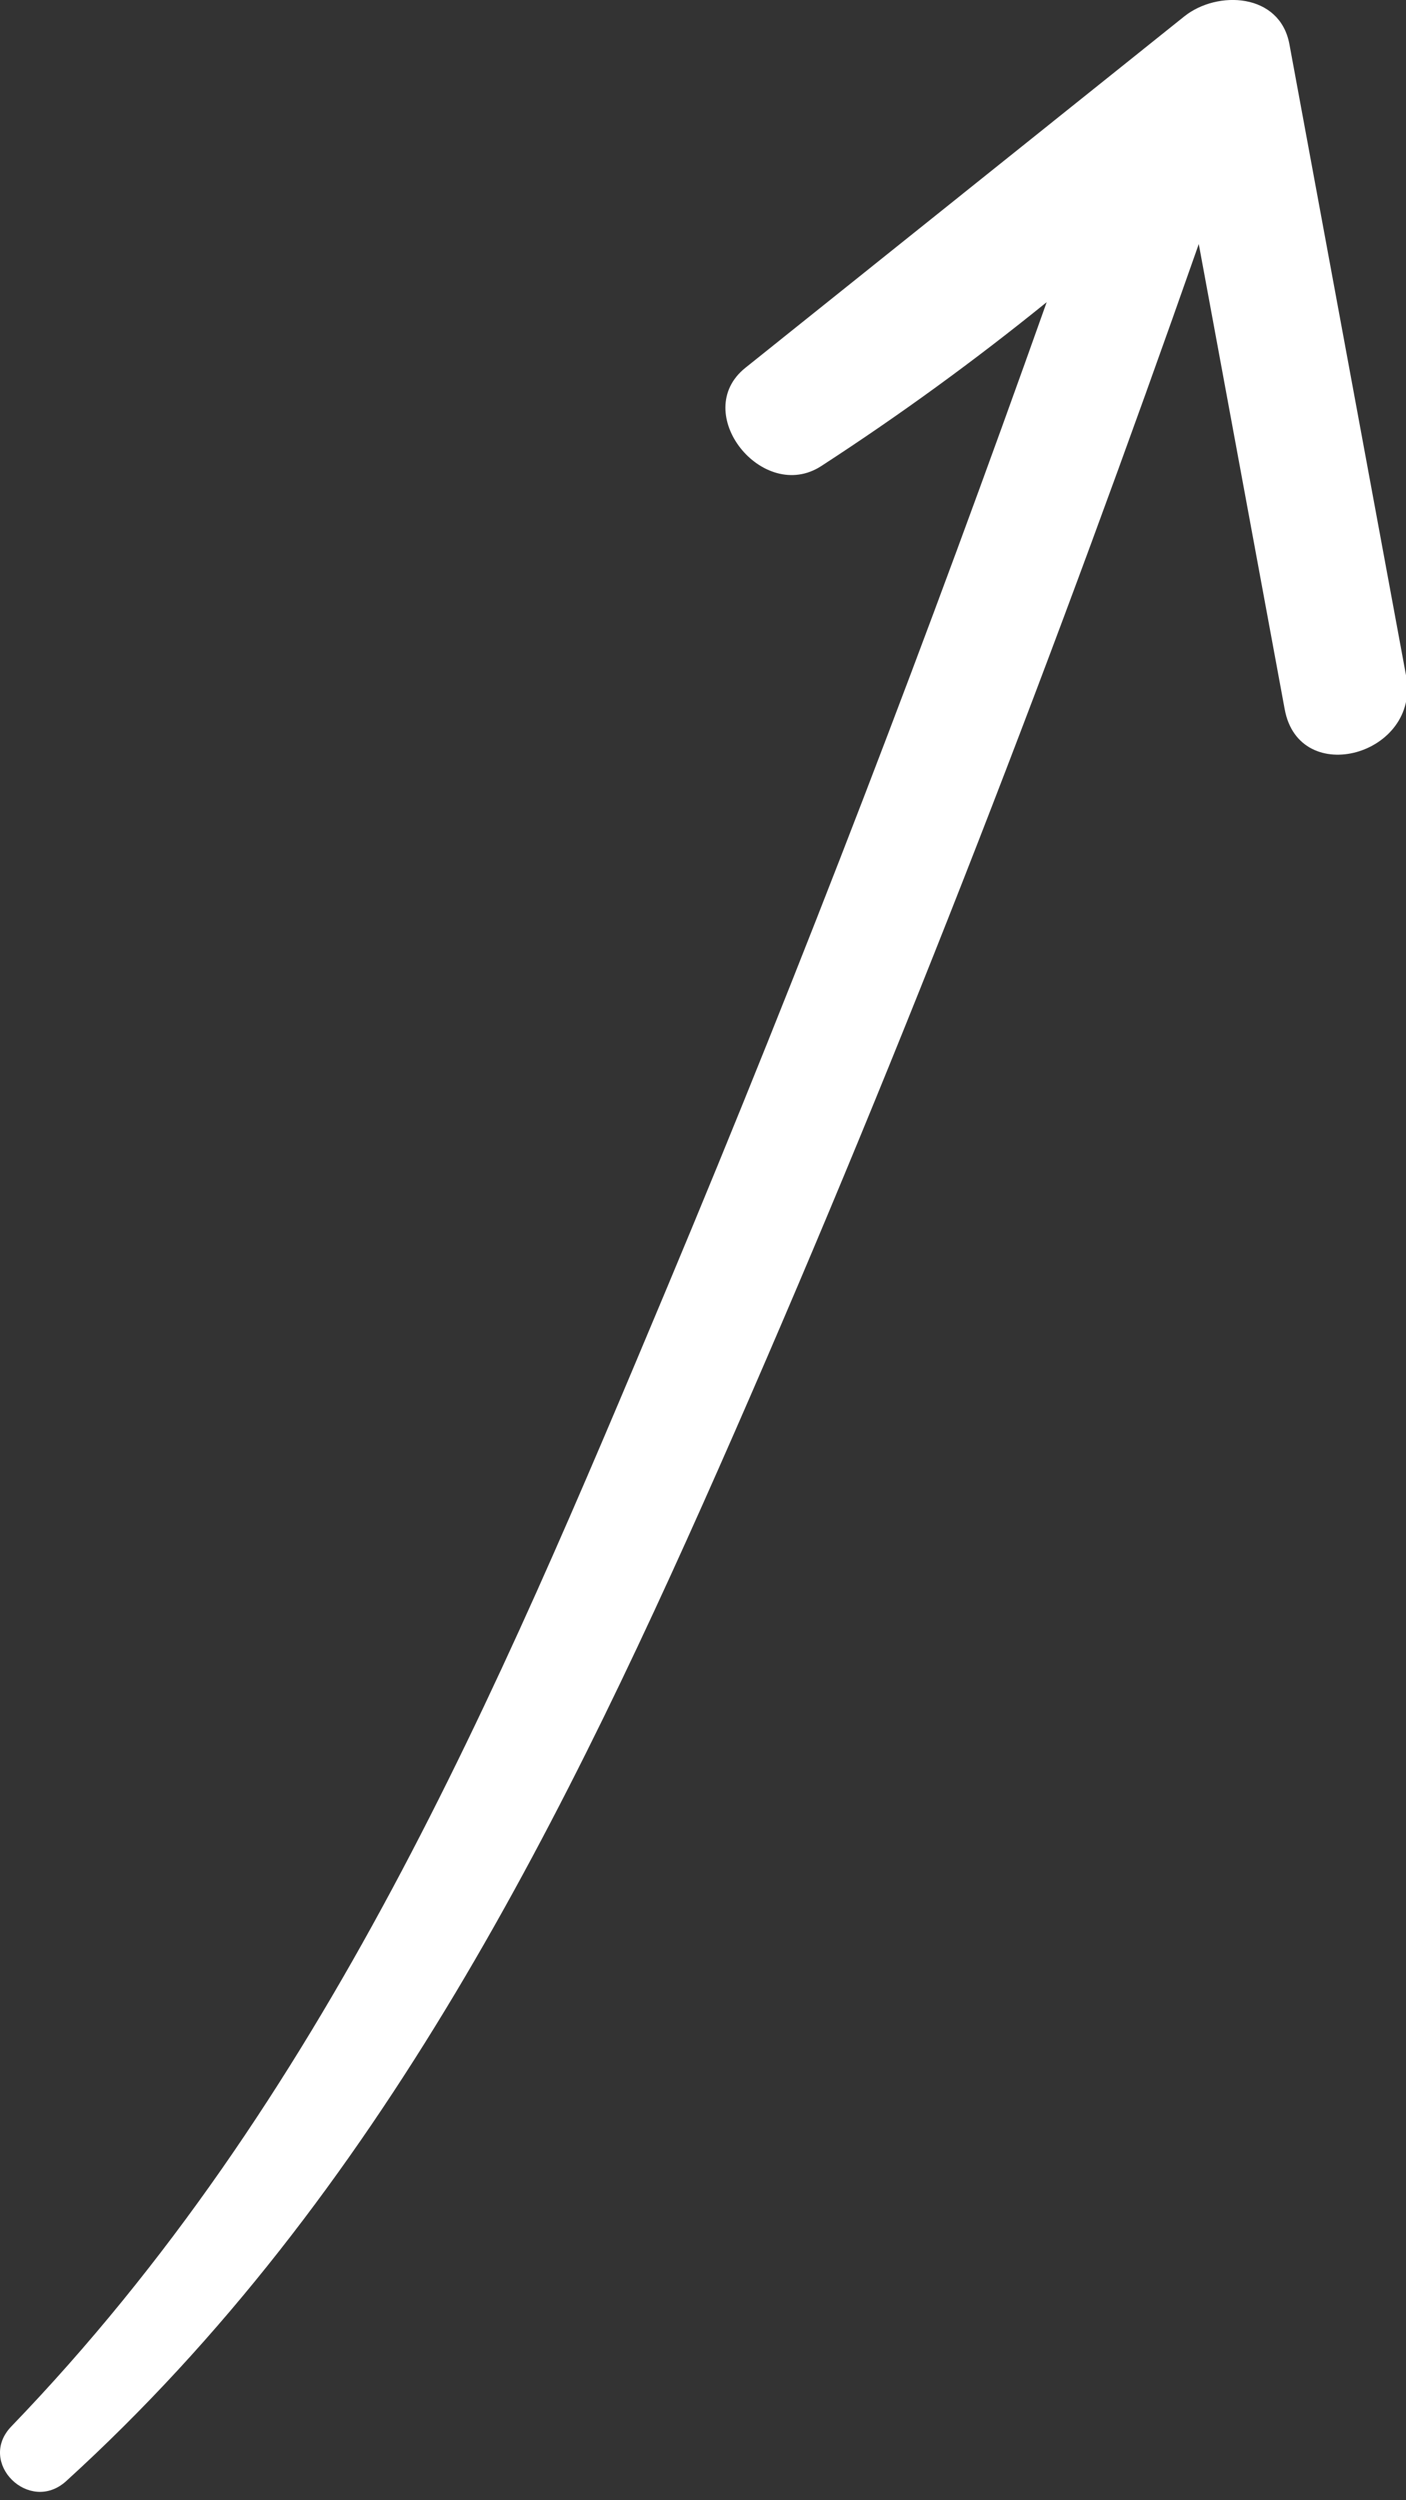 <?xml version="1.0" encoding="UTF-8"?>
<svg width="54px" height="96px" viewBox="0 0 54 96" version="1.1" xmlns="http://www.w3.org/2000/svg" xmlns:xlink="http://www.w3.org/1999/xlink">
    <rect x="0" y="0" width="54" height="96" fill="#333333" stroke="none"/>
    <!-- Generator: Sketch 52.5 (67469) - http://www.bohemiancoding.com/sketch -->
    <title>Fill 14</title>
    <desc>Created with Sketch.</desc>
    <g id="Onboarding" stroke="none" stroke-width="1" fill="none" fill-rule="evenodd">
        <g id="3_Onboarding_-Retailermode" transform="translate(-1251, -190)" fill="#FFFFFF">
            <path d="M1300.342,258.441 C1299.241,264.398 1298.14,270.354 1297.041,276.308 C1291.634,260.894 1285.766,245.647 1279.208,230.676 C1272.752,215.945 1265.616,201.4 1253.542,190.413 C1252.128,189.128 1250.101,191.128 1251.436,192.513 C1263.45,204.978 1270.028,220.503 1276.622,236.245 C1281.844,248.714 1286.678,261.34 1291.2,274.076 C1288.447,271.847 1285.586,269.76 1282.545,267.785 C1280.296,266.323 1277.478,269.834 1279.628,271.556 C1285.247,276.051 1290.865,280.55 1296.483,285.047 C1297.755,286.065 1300.158,285.951 1300.522,283.982 C1302.018,275.898 1303.511,267.812 1305.005,259.723 C1305.565,256.69 1300.906,255.39 1300.342,258.441" id="Fill-14" transform="translate(1278.026, 237.839) scale(-1, 1) rotate(180) translate(-1278.026, -237.839) "></path>
        </g>
    </g>
</svg>